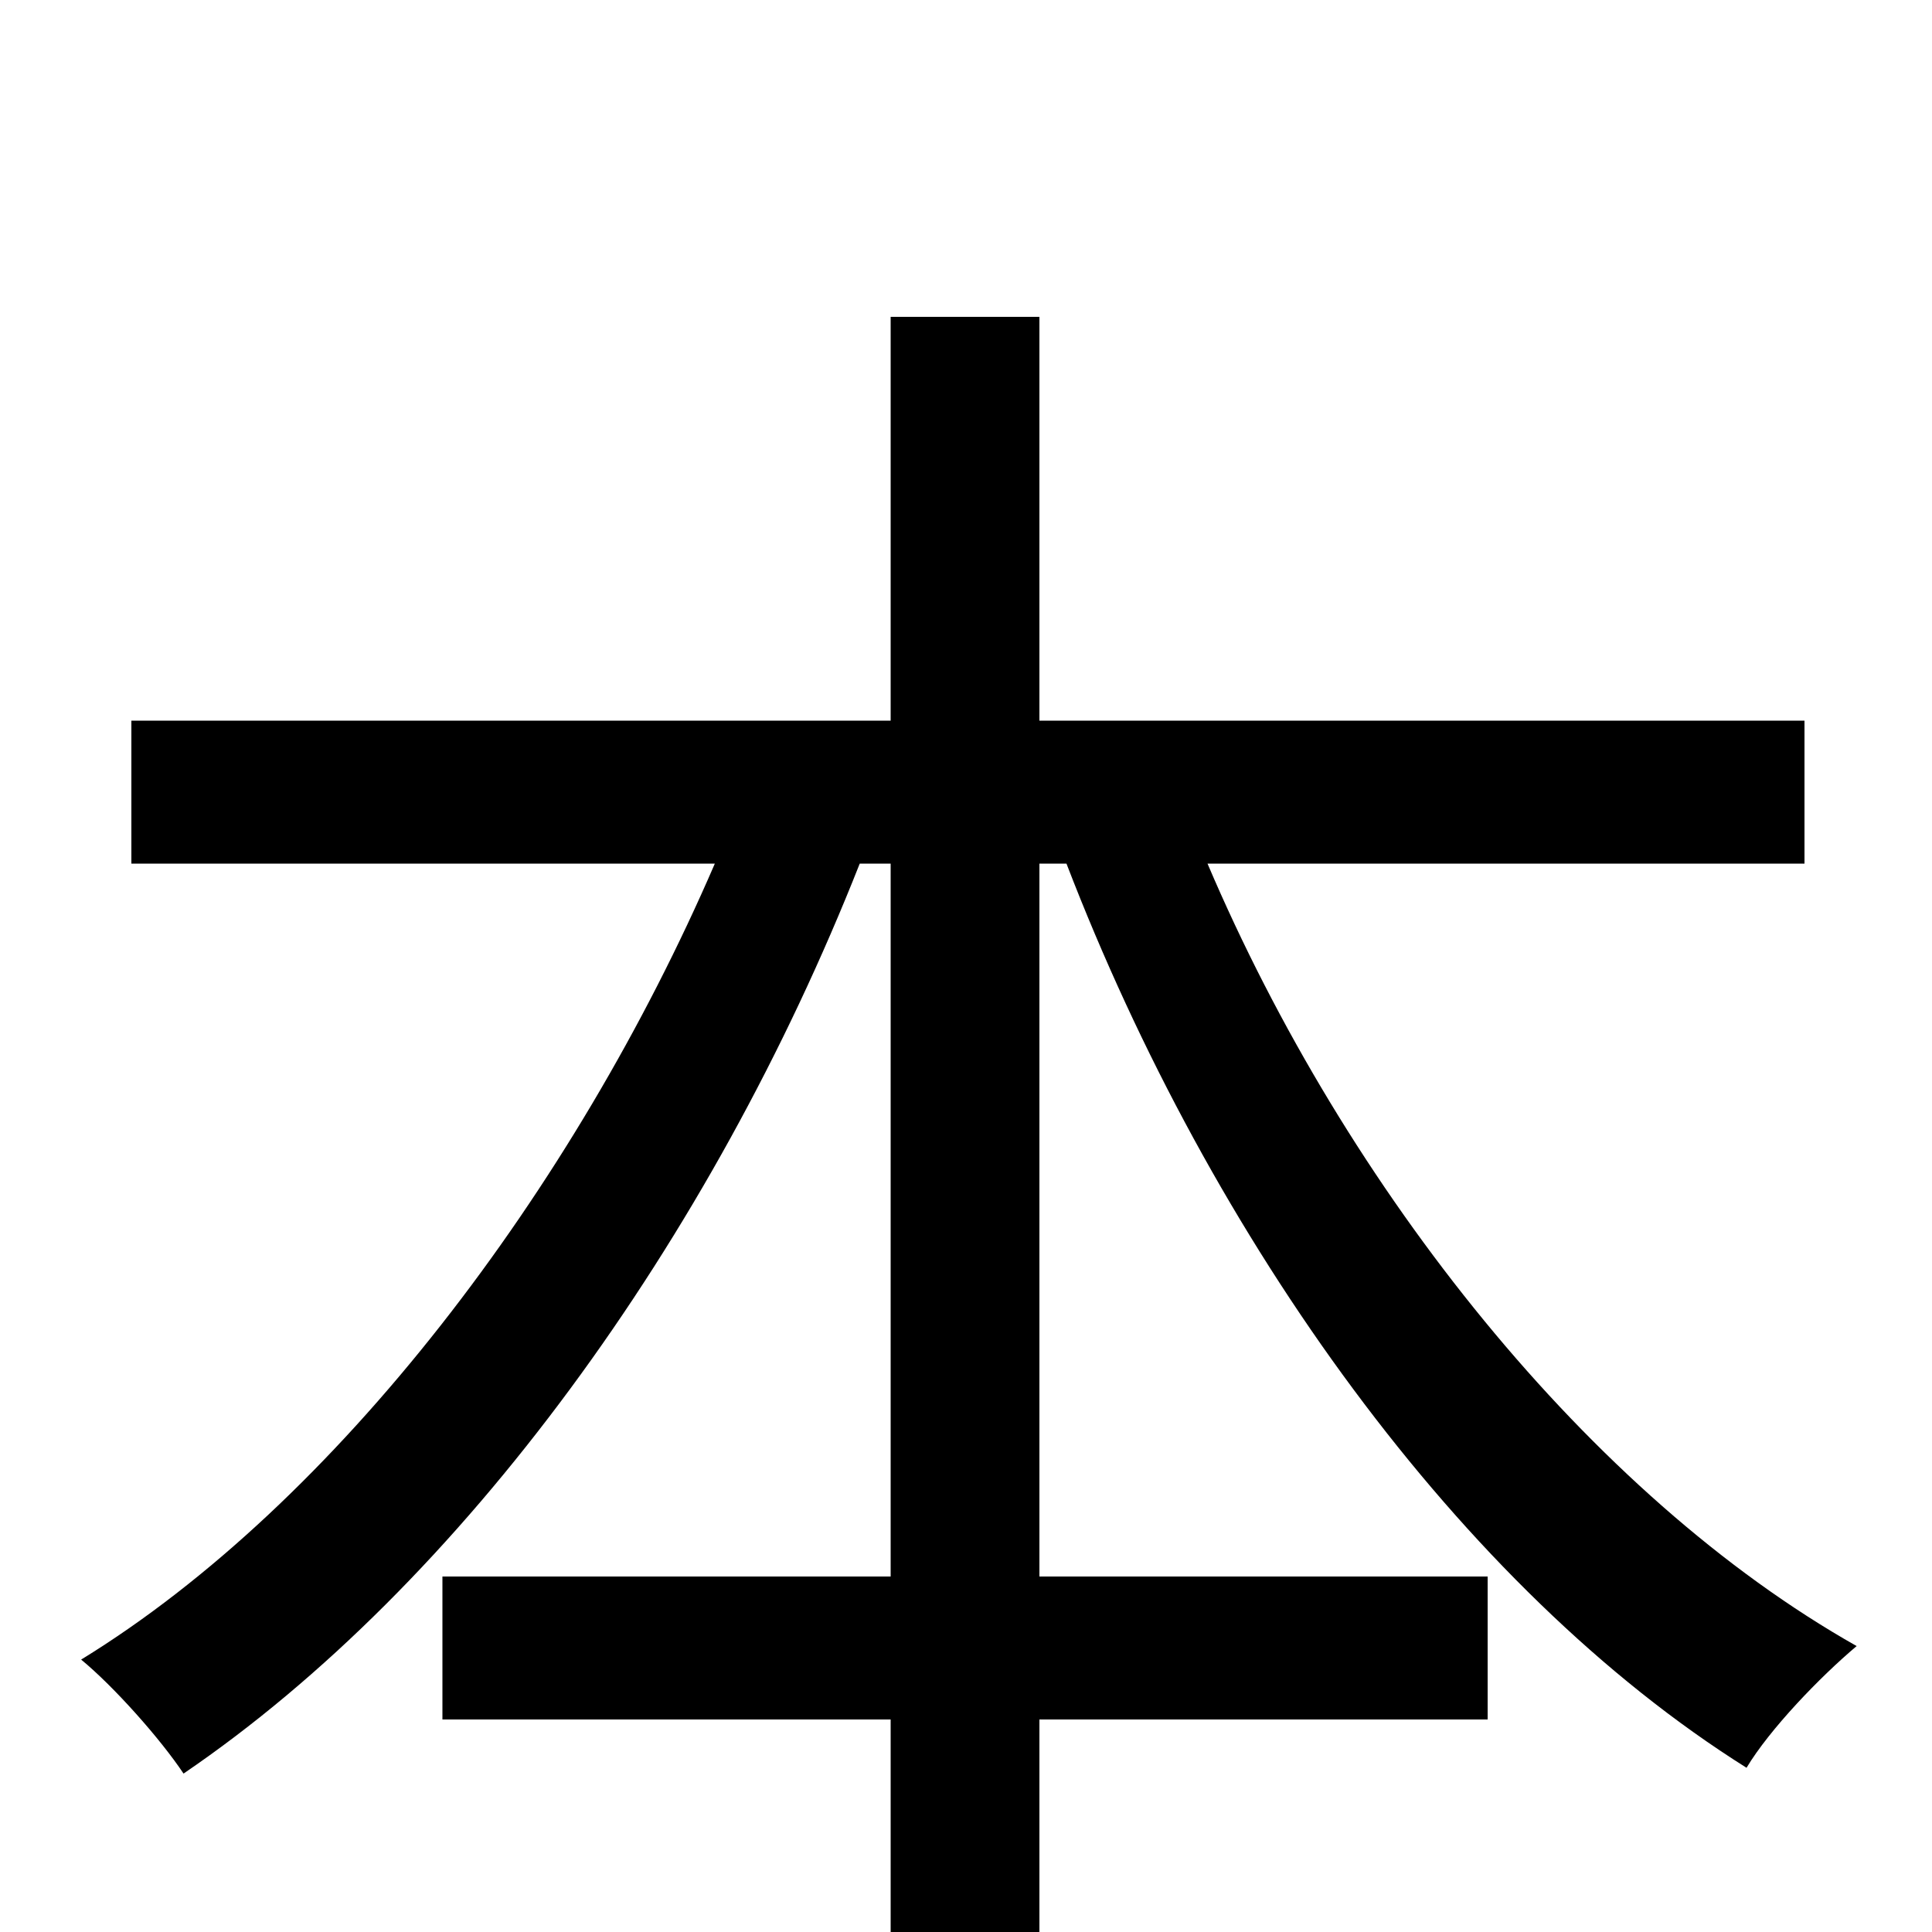 <svg xmlns="http://www.w3.org/2000/svg" viewBox="0 -1000 1000 1000">
	<path fill="#000000" d="M934 -553V-627H538V-836H461V-627H68V-553H370C297 -384 174 -222 42 -141C59 -127 83 -100 95 -82C239 -180 368 -358 445 -553H461V-184H229V-110H461V76H538V-110H770V-184H538V-553H552C627 -358 756 -178 904 -85C916 -105 942 -132 961 -148C823 -226 697 -384 625 -553Z"/>
</svg>